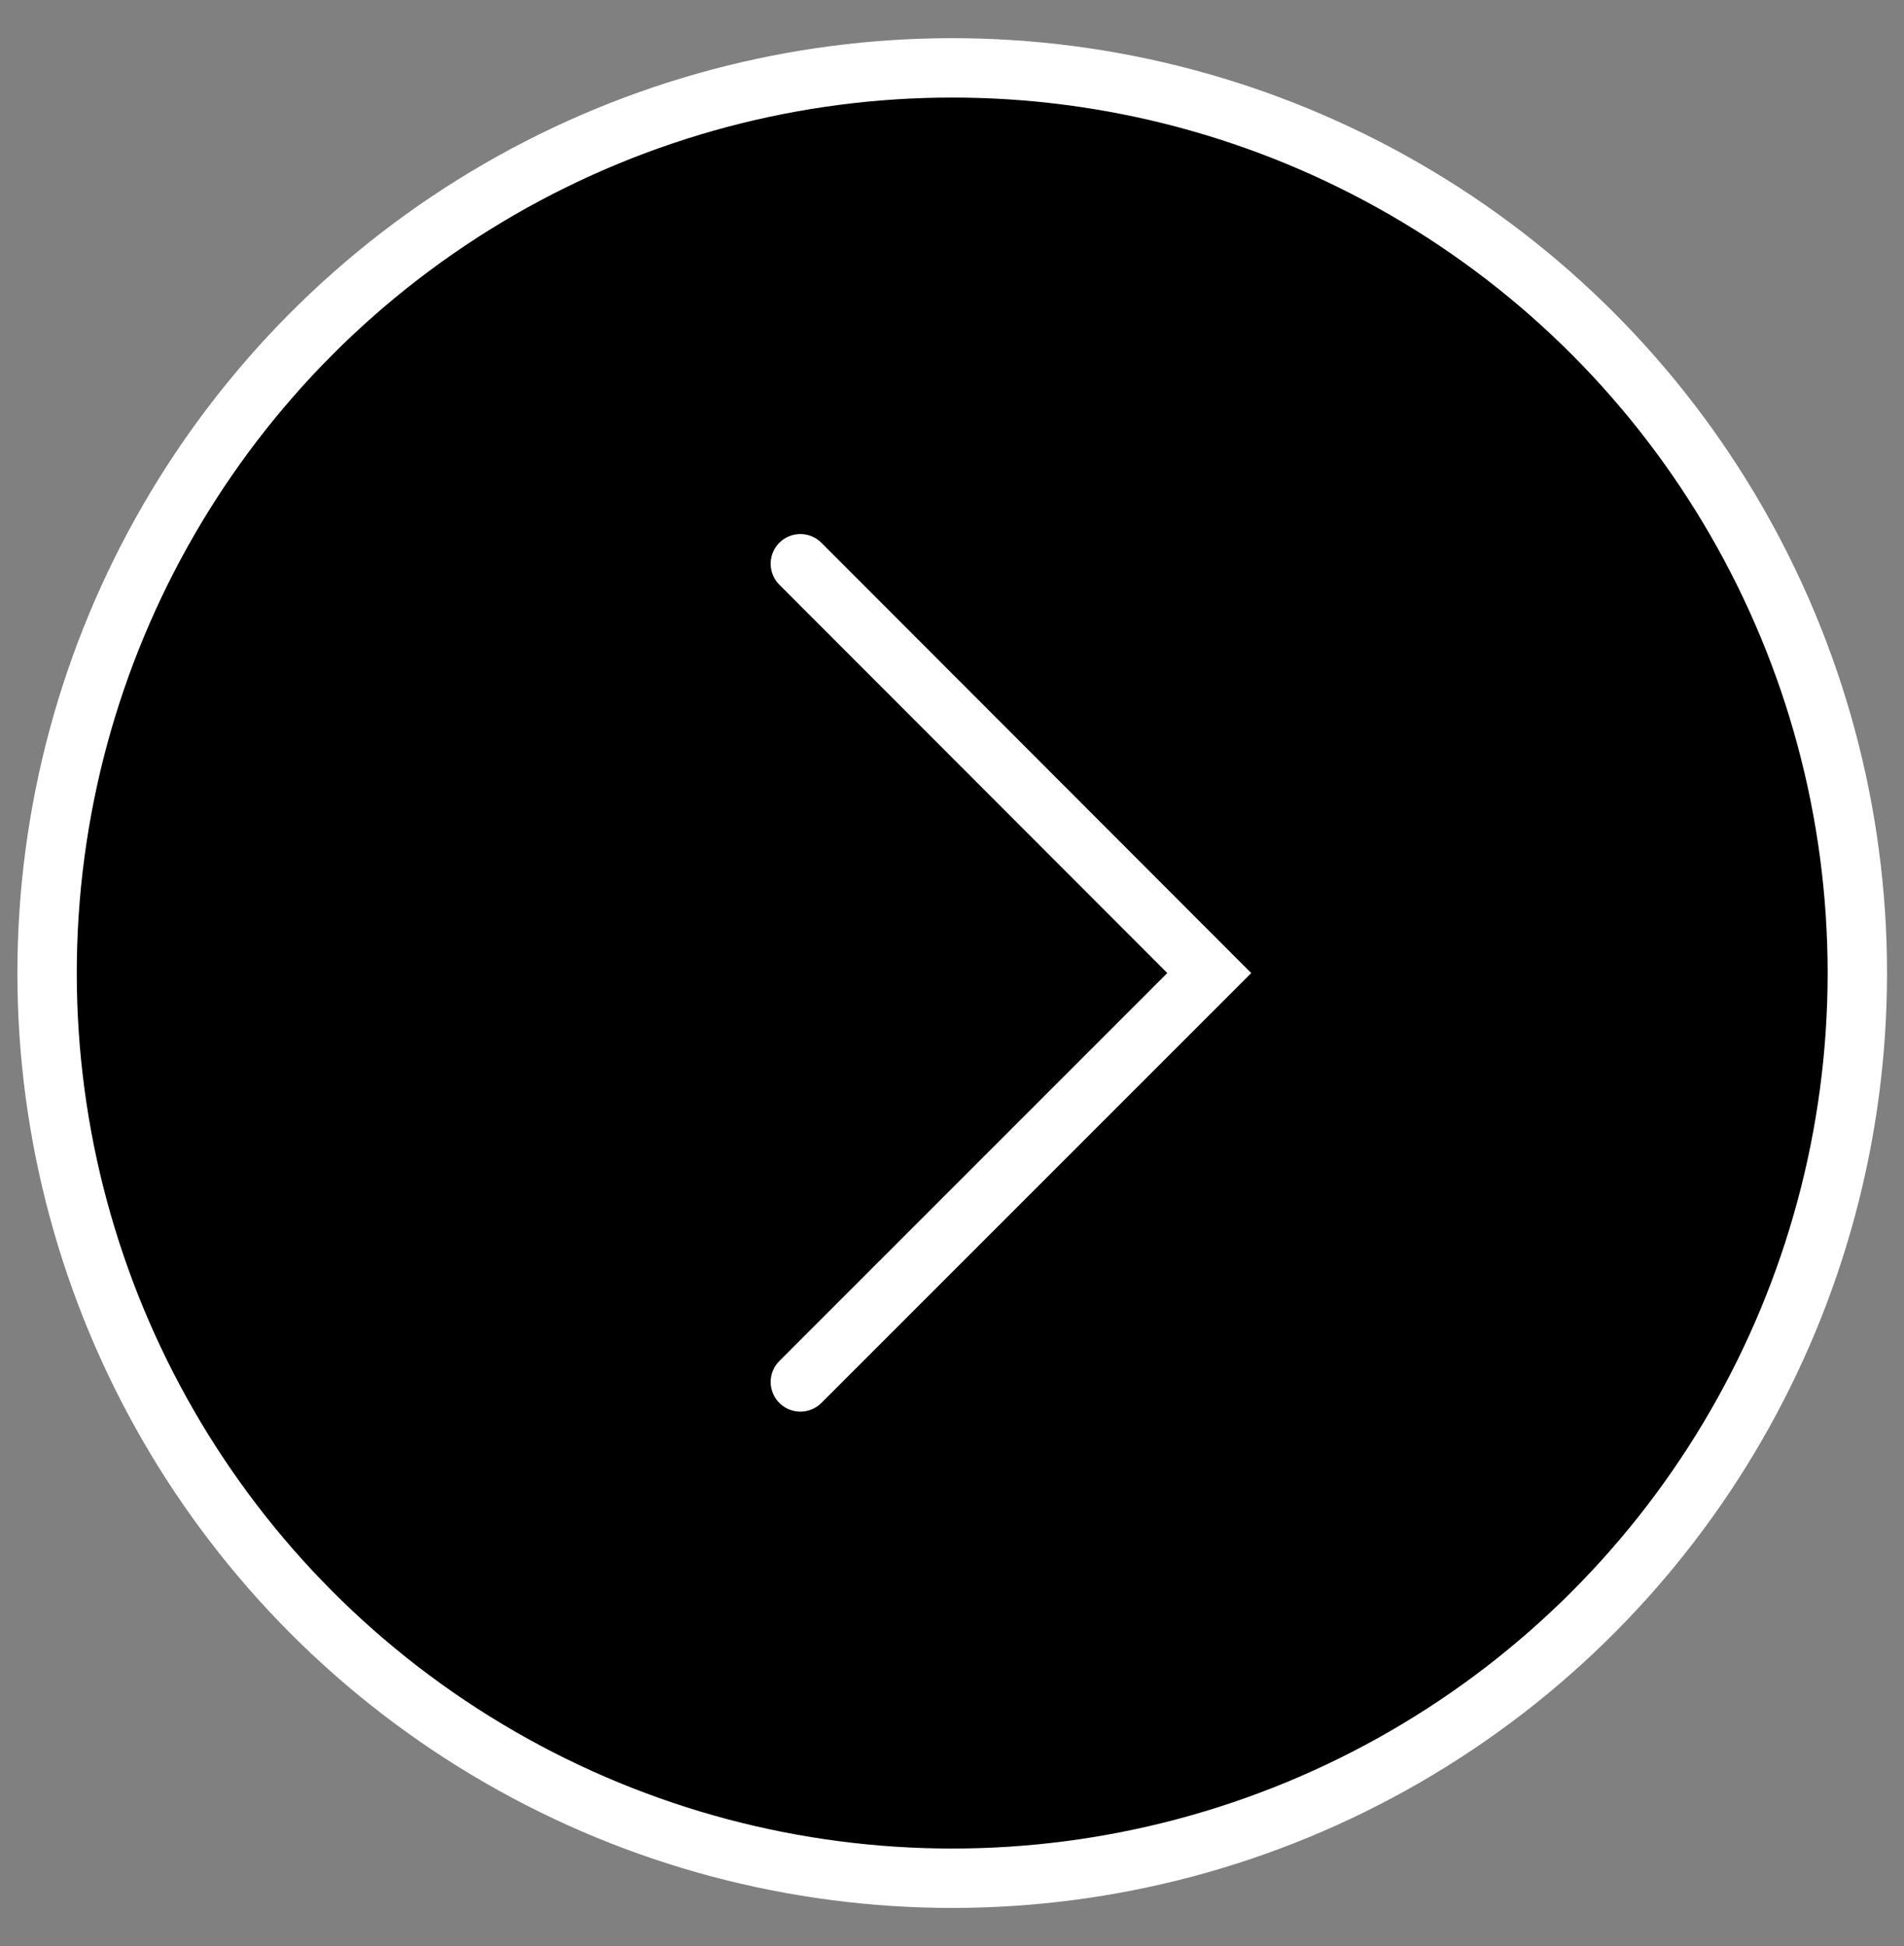 <?xml version="1.0" encoding="utf-8"?>
<!-- Generator: Adobe Illustrator 22.1.0, SVG Export Plug-In . SVG Version: 6.00 Build 0)  -->
<svg version="1.1" id="Layer_1" xmlns="http://www.w3.org/2000/svg" xmlns:xlink="http://www.w3.org/1999/xlink" x="0px" y="0px"
	 width="448.9px" height="458.8px" viewBox="0 0 448.9 458.8" style="enable-background:new 0 0 448.9 458.8;" xml:space="preserve"
	>
<rect x="0" y="0" width="448.9" height="458.8" fill="#808080" stroke="none"/>
<g>
	<g>
		<circle style="stroke:#FFFFFF;stroke-width:14;stroke-linecap:round;stroke-miterlimit:10;" cx="224.5" cy="229.4" r="213.4"/>
	</g>
	<polyline style="stroke:#FFFFFF;stroke-width:14;stroke-linecap:round;stroke-miterlimit:10;" points="188.7,132.9 285.1,229.4 
		188.7,325.8 	"/>
</g>
</svg>
